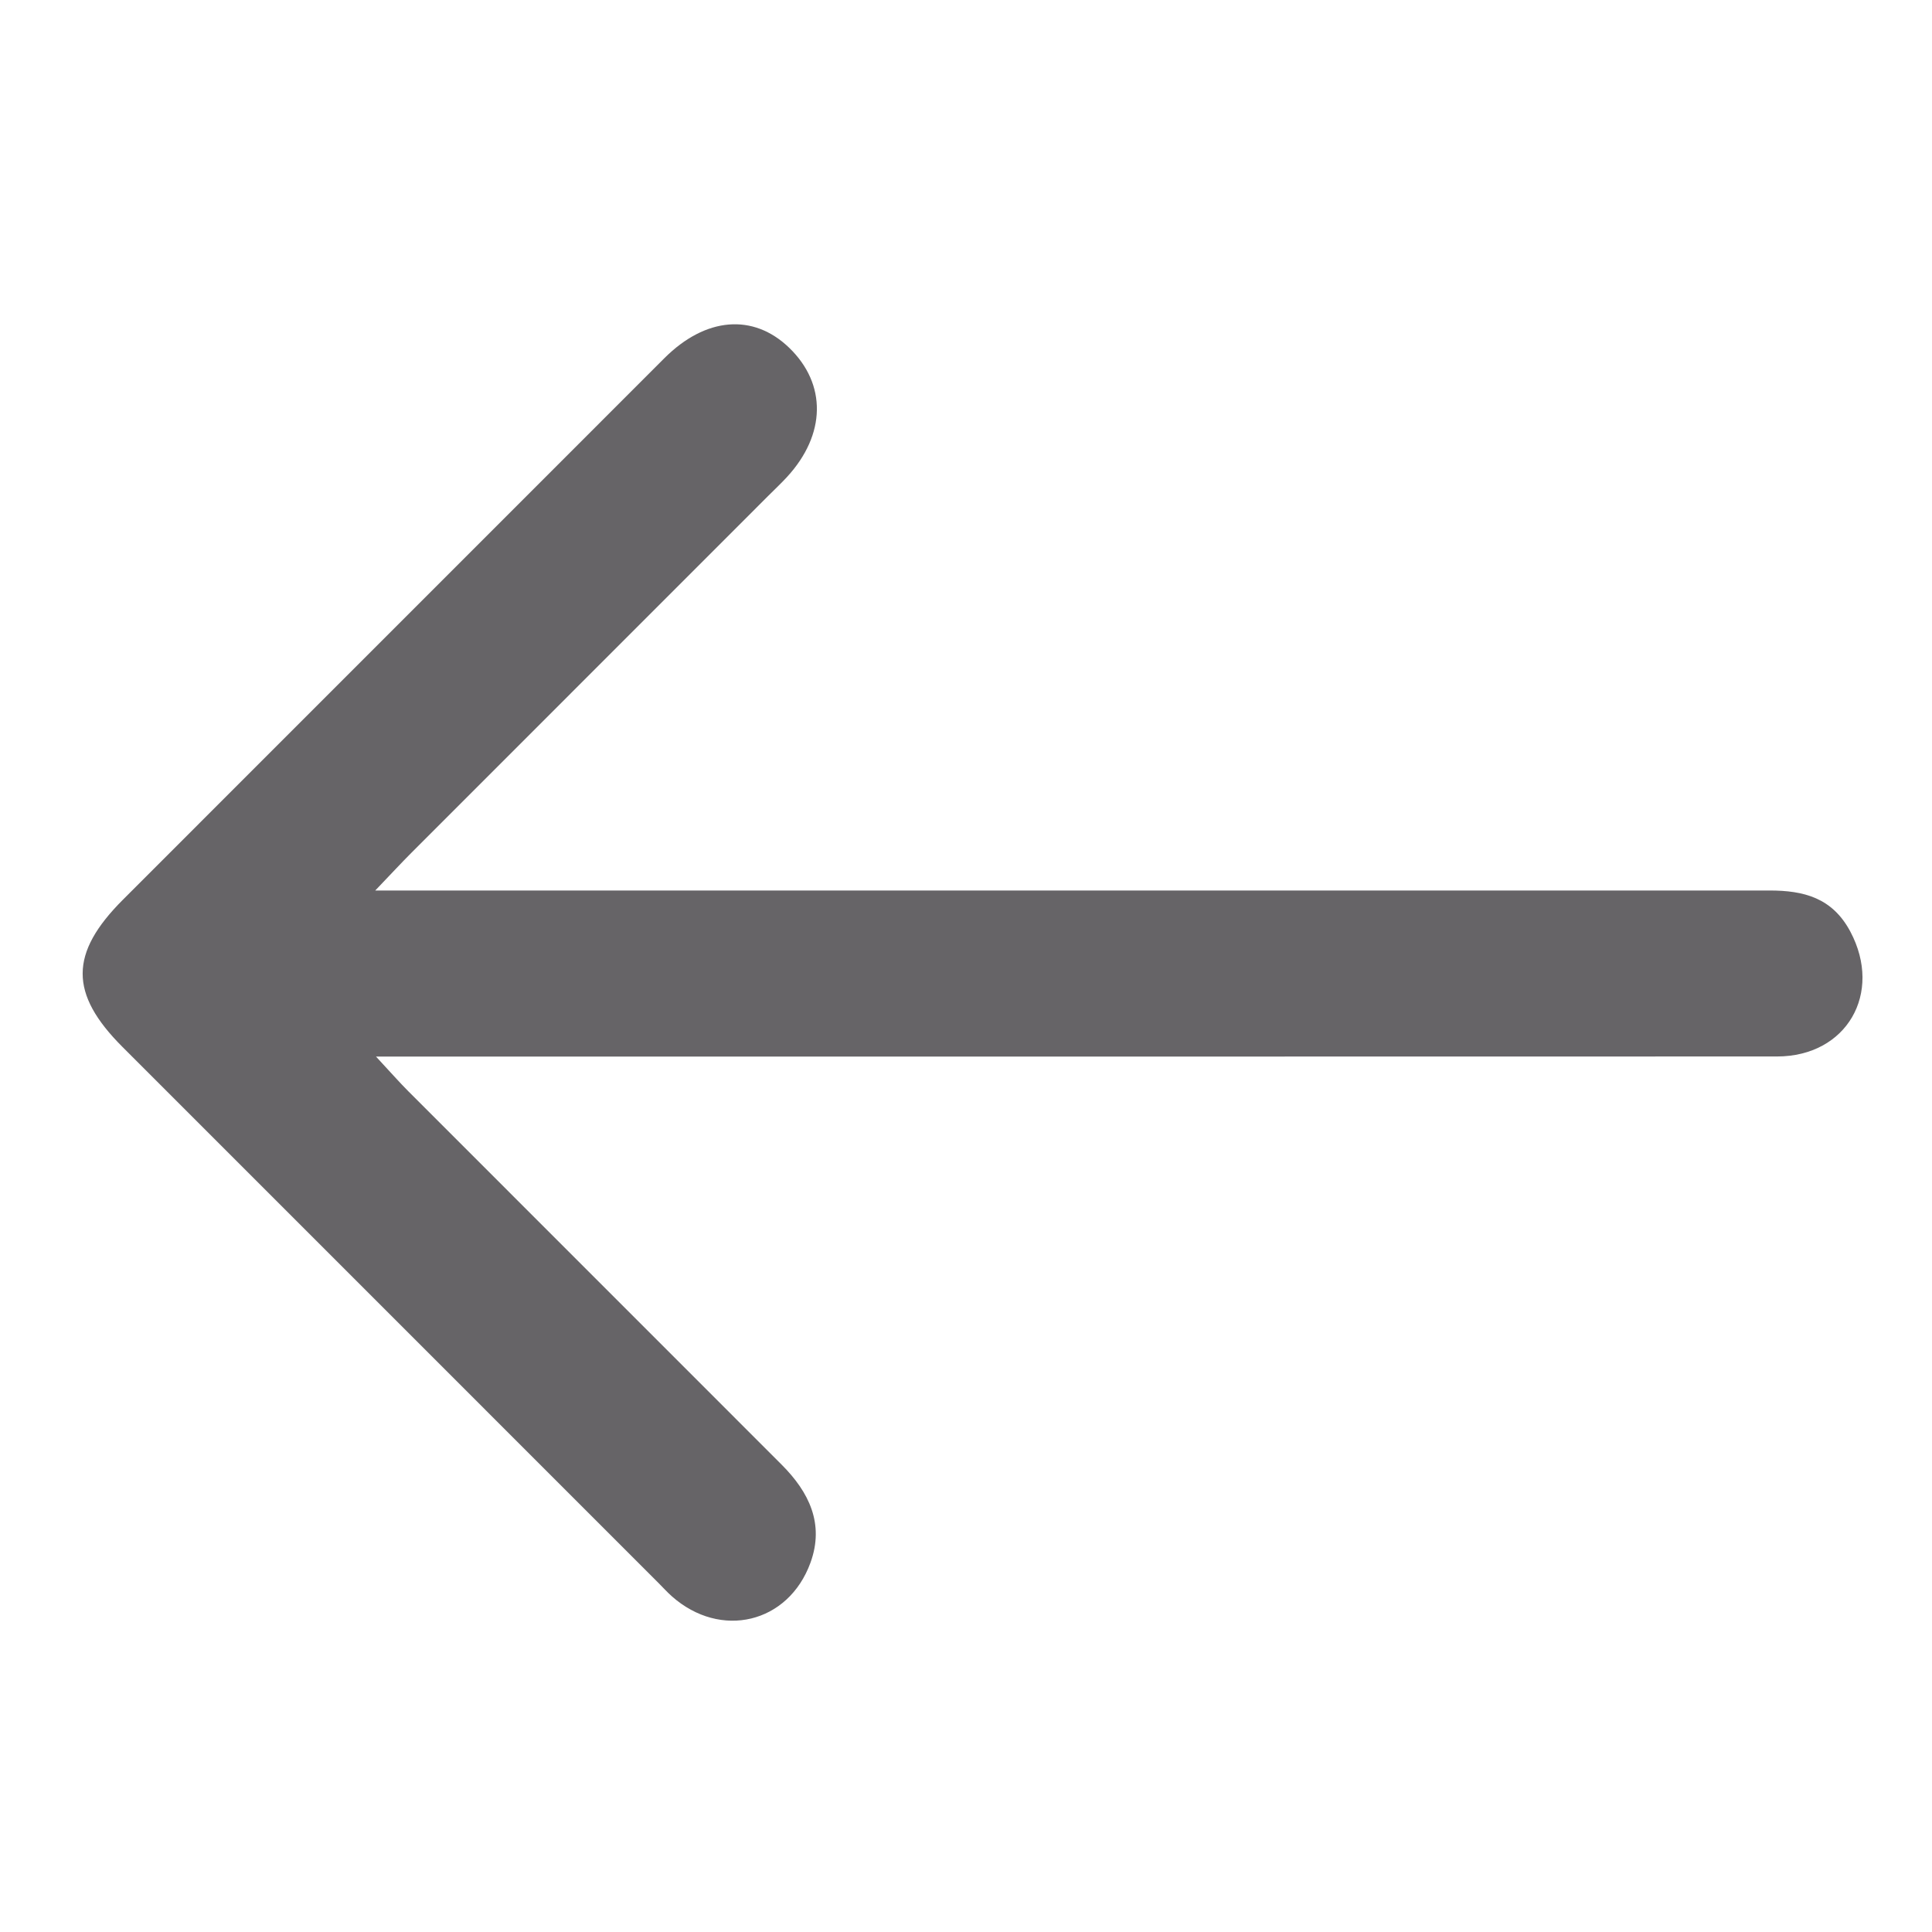 <svg version="1.1" id="Layer_1" xmlns="http://www.w3.org/2000/svg" xmlns:xlink="http://www.w3.org/1999/xlink" x="0px" y="0px"
	 width="100%" viewBox="0 0 256 256" enable-background="new 0 0 154 154" xml:space="preserve">
    <style>
        .icon-mid-white-color-change{
            fill: #666467;
        }
        @media (prefers-color-scheme: dark) {
            .icon-mid-white-color-change{
                fill: #afafaf;
            }
        }
    </style>
    <path
      class="icon-mid-white-color-change"
        d="M147 118c29.488 0 58.475.005 87.463-.004 4.52-.001 8.335.944 10.73 5.472 4.304 8.134-.48 16.518-9.735 16.521-59.475.02-118.95.01-178.425.011H49.82c1.962 2.11 3.087 3.398 4.293 4.606 16.486 16.498 32.989 32.98 49.471 49.481 3.612 3.616 5.681 7.828 3.81 12.972-2.933 8.066-11.908 10.184-18.37 4.46-.622-.552-1.18-1.176-1.769-1.765-23.678-23.678-47.36-47.353-71.032-71.036-7.048-7.052-7.029-12.405.067-19.504 23.908-23.92 47.822-47.833 71.737-71.746 5.46-5.46 11.78-5.983 16.541-1.39 4.995 4.82 4.892 11.497-.283 17.123-.788.858-1.642 1.655-2.467 2.48-15.784 15.786-31.57 31.57-47.35 47.363-1.272 1.273-2.493 2.597-4.75 4.956H147z"
        opacity="1"
    ></path>
</svg>